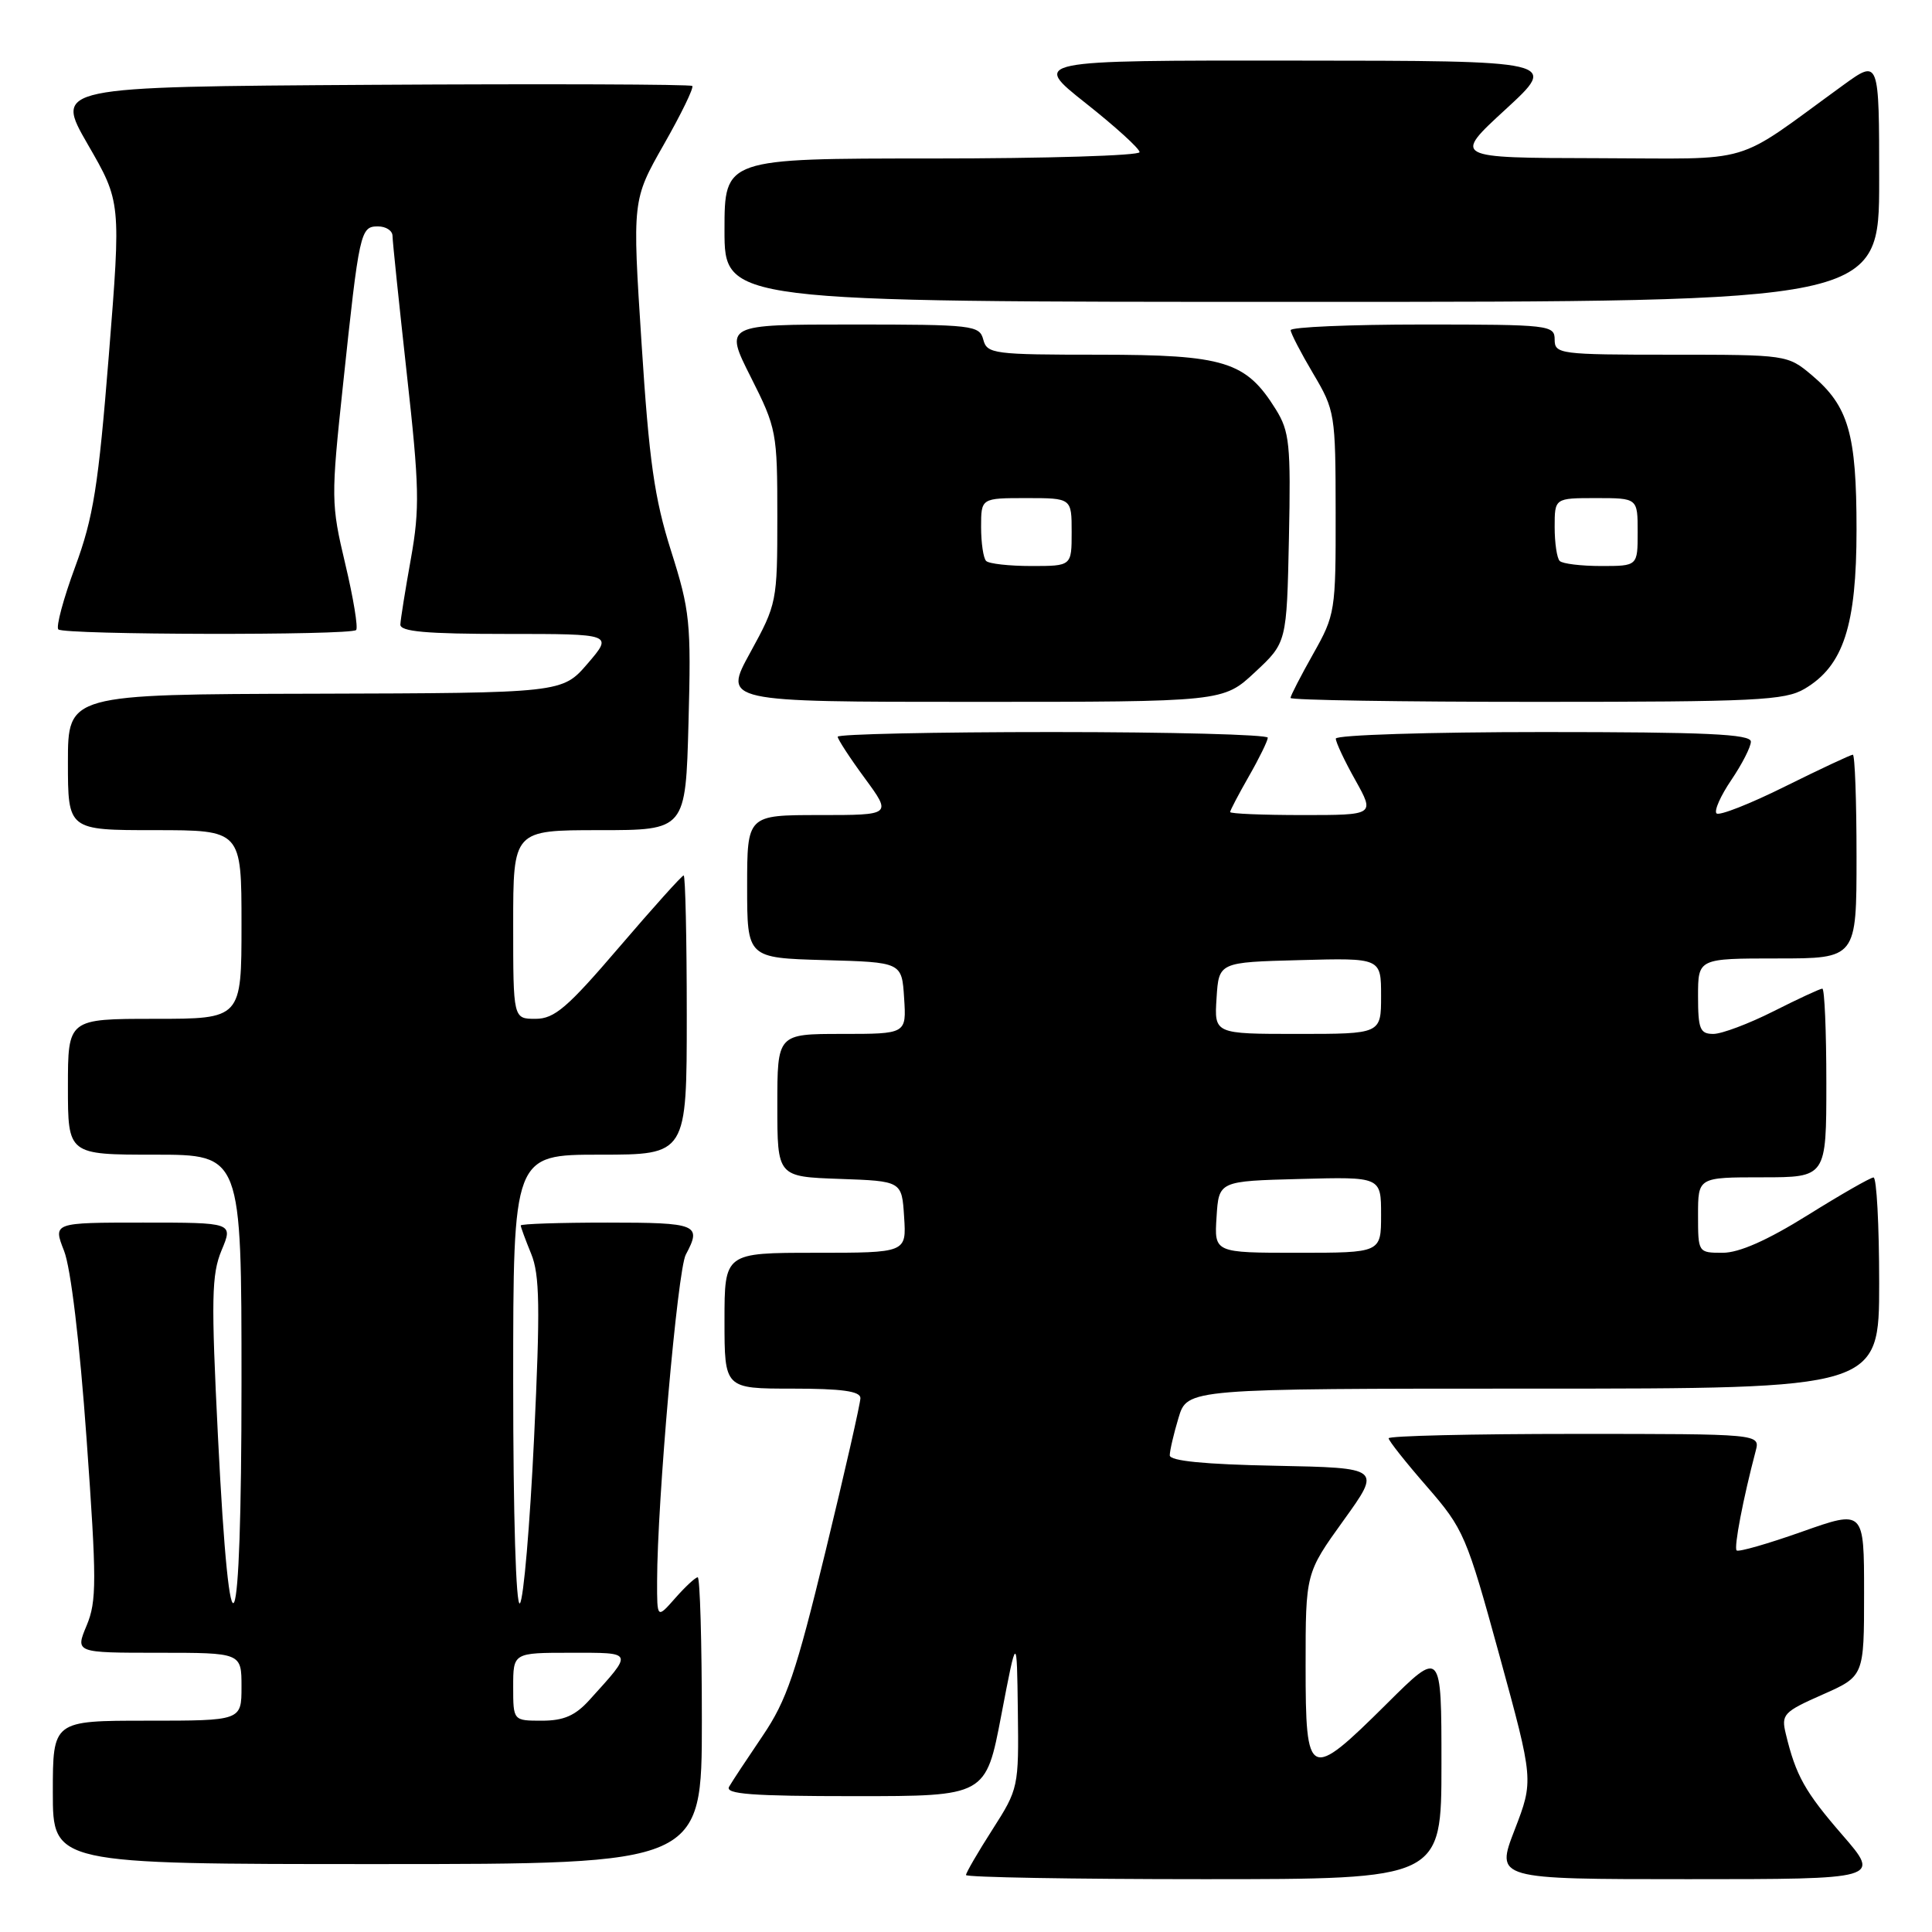 <?xml version="1.0" encoding="UTF-8" standalone="no"?>
<!DOCTYPE svg PUBLIC "-//W3C//DTD SVG 1.1//EN" "http://www.w3.org/Graphics/SVG/1.1/DTD/svg11.dtd" >
<svg xmlns="http://www.w3.org/2000/svg" xmlns:xlink="http://www.w3.org/1999/xlink" version="1.1" viewBox="0 0 256 256">
 <g >
 <path fill="currentColor"
d=" M 191.00 233.78 C 191.00 218.55 191.00 218.55 183.73 225.78 C 173.41 236.02 173.00 235.83 173.00 220.72 C 173.00 208.45 173.00 208.45 178.02 201.47 C 183.04 194.50 183.04 194.50 169.02 194.22 C 159.61 194.04 155.00 193.58 155.00 192.84 C 155.00 192.23 155.52 189.99 156.16 187.87 C 157.32 184.00 157.32 184.00 203.16 184.00 C 249.00 184.00 249.00 184.00 249.00 170.00 C 249.00 162.30 248.66 156.01 248.25 156.02 C 247.84 156.03 243.91 158.28 239.52 161.02 C 234.18 164.35 230.45 166.00 228.27 166.00 C 225.01 166.00 225.00 165.98 225.00 161.00 C 225.00 156.00 225.00 156.00 233.50 156.00 C 242.00 156.00 242.00 156.00 242.00 143.50 C 242.00 136.62 241.76 131.00 241.47 131.00 C 241.18 131.00 238.27 132.35 235.00 134.00 C 231.73 135.65 228.14 137.00 227.03 137.00 C 225.26 137.00 225.00 136.36 225.00 132.00 C 225.00 127.00 225.00 127.00 235.50 127.00 C 246.00 127.00 246.00 127.00 246.00 113.50 C 246.00 106.08 245.78 100.00 245.51 100.00 C 245.25 100.00 241.21 101.89 236.55 104.20 C 231.89 106.52 227.79 108.13 227.45 107.78 C 227.10 107.44 227.99 105.44 229.41 103.35 C 230.83 101.25 232.00 98.97 232.00 98.27 C 232.00 97.27 226.04 97.00 204.50 97.00 C 189.38 97.00 177.00 97.39 177.00 97.87 C 177.00 98.35 178.16 100.83 179.59 103.37 C 182.17 108.00 182.17 108.00 172.59 108.00 C 167.31 108.00 163.00 107.82 163.00 107.60 C 163.00 107.38 164.12 105.25 165.49 102.85 C 166.86 100.46 167.98 98.16 167.99 97.75 C 167.99 97.34 155.18 97.00 139.50 97.00 C 123.82 97.00 111.00 97.28 111.00 97.62 C 111.00 97.95 112.61 100.43 114.59 103.12 C 118.17 108.00 118.17 108.00 108.59 108.00 C 99.00 108.00 99.00 108.00 99.00 117.47 C 99.00 126.93 99.00 126.93 109.25 127.22 C 119.50 127.50 119.50 127.50 119.80 132.25 C 120.11 137.00 120.11 137.00 111.55 137.00 C 103.00 137.00 103.00 137.00 103.00 146.46 C 103.00 155.92 103.00 155.92 111.25 156.21 C 119.50 156.50 119.50 156.50 119.80 161.25 C 120.11 166.00 120.11 166.00 108.05 166.00 C 96.00 166.00 96.00 166.00 96.00 175.00 C 96.00 184.00 96.00 184.00 105.00 184.00 C 111.53 184.00 114.00 184.34 114.01 185.25 C 114.01 185.94 111.94 195.05 109.40 205.50 C 105.47 221.69 104.24 225.31 101.06 230.00 C 99.01 233.03 97.00 236.06 96.61 236.75 C 96.04 237.73 99.64 238.00 113.25 238.00 C 130.63 238.00 130.63 238.00 132.68 227.25 C 134.74 216.50 134.74 216.50 134.87 226.73 C 135.00 236.81 134.95 237.04 131.50 242.43 C 129.57 245.44 128.00 248.15 128.00 248.45 C 128.00 248.75 142.18 249.00 159.50 249.00 C 191.00 249.00 191.00 249.00 191.00 233.78 Z  M 244.13 243.15 C 239.16 237.42 237.96 235.28 236.63 229.75 C 236.00 227.17 236.32 226.83 241.48 224.55 C 247.00 222.11 247.00 222.11 247.00 211.08 C 247.00 200.05 247.00 200.05 238.77 202.96 C 234.25 204.56 230.35 205.68 230.11 205.44 C 229.73 205.06 230.98 198.53 232.64 192.25 C 233.23 190.00 233.23 190.00 208.62 190.00 C 195.08 190.00 184.00 190.26 184.00 190.58 C 184.00 190.90 186.28 193.78 189.08 196.99 C 193.96 202.61 194.32 203.45 198.69 219.38 C 203.22 235.92 203.22 235.92 200.70 242.46 C 198.17 249.00 198.17 249.00 223.68 249.00 C 249.20 249.00 249.20 249.00 244.13 243.15 Z  M 93.00 228.00 C 93.00 217.55 92.75 209.00 92.45 209.00 C 92.15 209.00 90.81 210.24 89.48 211.75 C 87.06 214.50 87.06 214.50 87.07 209.50 C 87.08 199.05 89.78 168.27 90.87 166.25 C 93.01 162.24 92.44 162.00 80.50 162.00 C 74.17 162.00 69.00 162.17 69.00 162.38 C 69.00 162.59 69.62 164.27 70.38 166.13 C 71.52 168.90 71.59 173.21 70.77 190.50 C 70.22 202.05 69.38 211.93 68.89 212.45 C 68.37 213.00 68.00 200.82 68.00 183.20 C 68.00 153.00 68.00 153.00 79.50 153.00 C 91.00 153.00 91.00 153.00 91.00 134.50 C 91.00 124.33 90.81 116.00 90.59 116.00 C 90.36 116.00 86.52 120.28 82.05 125.50 C 75.18 133.53 73.47 135.00 70.96 135.00 C 68.00 135.00 68.00 135.00 68.00 122.50 C 68.00 110.00 68.00 110.00 79.42 110.00 C 90.85 110.00 90.85 110.00 91.23 95.75 C 91.59 82.47 91.43 80.92 88.92 73.00 C 86.71 66.03 86.01 61.08 85.01 45.50 C 83.78 26.50 83.78 26.50 87.96 19.15 C 90.26 15.11 91.96 11.62 91.73 11.39 C 91.50 11.17 72.39 11.10 49.27 11.24 C 7.23 11.50 7.23 11.50 11.63 19.13 C 16.04 26.76 16.04 26.76 14.42 47.09 C 13.03 64.44 12.38 68.55 9.96 75.11 C 8.40 79.33 7.40 83.06 7.73 83.40 C 8.47 84.13 46.45 84.21 47.19 83.48 C 47.47 83.19 46.83 79.26 45.75 74.73 C 43.86 66.76 43.85 66.00 45.45 51.00 C 47.61 30.64 47.75 30.00 50.08 30.00 C 51.14 30.00 52.00 30.56 52.01 31.25 C 52.01 31.94 52.87 40.15 53.90 49.50 C 55.57 64.49 55.63 67.39 54.45 74.00 C 53.71 78.12 53.08 82.06 53.05 82.75 C 53.01 83.69 56.46 84.00 67.12 84.00 C 81.23 84.00 81.23 84.00 77.87 87.92 C 74.50 91.83 74.50 91.83 41.75 91.92 C 9.00 92.00 9.00 92.00 9.00 101.00 C 9.00 110.00 9.00 110.00 20.50 110.00 C 32.00 110.00 32.00 110.00 32.00 122.50 C 32.00 135.00 32.00 135.00 20.50 135.00 C 9.00 135.00 9.00 135.00 9.00 144.00 C 9.00 153.00 9.00 153.00 20.50 153.00 C 32.00 153.00 32.00 153.00 32.00 183.20 C 32.00 219.04 30.48 222.50 28.88 190.34 C 27.97 172.11 28.03 168.87 29.36 165.67 C 30.90 162.00 30.90 162.00 18.96 162.00 C 7.02 162.00 7.02 162.00 8.49 165.75 C 9.38 168.01 10.56 177.88 11.47 190.64 C 12.82 209.48 12.82 212.18 11.48 215.39 C 9.97 219.00 9.97 219.00 20.99 219.00 C 32.00 219.00 32.00 219.00 32.00 223.50 C 32.00 228.00 32.00 228.00 19.50 228.00 C 7.00 228.00 7.00 228.00 7.00 237.50 C 7.00 247.00 7.00 247.00 50.00 247.00 C 93.00 247.00 93.00 247.00 93.00 228.00 Z  M 166.29 89.07 C 170.50 85.15 170.50 85.15 170.79 71.32 C 171.05 58.88 170.87 57.17 169.05 54.24 C 165.09 47.88 162.27 47.01 145.66 47.00 C 131.66 47.00 130.78 46.89 130.29 45.00 C 129.79 43.10 128.93 43.00 112.87 43.00 C 95.97 43.00 95.97 43.00 99.49 49.98 C 102.90 56.74 103.00 57.29 103.00 68.44 C 103.00 79.75 102.94 80.03 99.41 86.47 C 95.82 93.00 95.82 93.00 128.95 93.00 C 162.08 93.00 162.08 93.00 166.29 89.07 Z  M 239.12 91.27 C 244.27 88.23 246.00 82.91 246.00 70.15 C 246.00 57.46 244.94 53.81 240.06 49.70 C 236.87 47.02 236.73 47.00 221.42 47.00 C 206.67 47.00 206.00 46.91 206.00 45.00 C 206.00 43.08 205.33 43.00 188.50 43.00 C 178.88 43.00 171.01 43.34 171.02 43.75 C 171.03 44.16 172.37 46.75 174.00 49.50 C 176.89 54.37 176.97 54.85 176.98 67.92 C 177.00 81.00 176.92 81.47 174.00 86.65 C 172.35 89.58 171.00 92.20 171.00 92.48 C 171.00 92.77 185.67 93.00 203.60 93.00 C 232.69 93.00 236.51 92.81 239.12 91.27 Z  M 249.00 23.91 C 249.00 7.83 249.00 7.83 244.25 11.27 C 229.33 22.09 232.97 21.00 211.60 20.96 C 192.50 20.92 192.50 20.92 199.50 14.49 C 206.50 8.05 206.50 8.05 171.60 8.03 C 136.70 8.00 136.70 8.00 143.85 13.66 C 147.78 16.77 151.00 19.69 151.00 20.16 C 151.00 20.62 138.62 21.00 123.50 21.00 C 96.00 21.00 96.00 21.00 96.00 30.50 C 96.00 40.00 96.00 40.00 172.50 40.00 C 249.00 40.00 249.00 40.00 249.00 23.91 Z  M 161.20 161.25 C 161.50 156.50 161.50 156.50 172.25 156.22 C 183.00 155.93 183.00 155.93 183.00 160.97 C 183.00 166.00 183.00 166.00 171.95 166.00 C 160.89 166.00 160.89 166.00 161.20 161.25 Z  M 161.20 132.25 C 161.50 127.50 161.50 127.50 172.25 127.22 C 183.00 126.93 183.00 126.93 183.00 131.97 C 183.00 137.00 183.00 137.00 171.95 137.00 C 160.89 137.00 160.89 137.00 161.20 132.25 Z  M 68.00 223.50 C 68.00 219.00 68.00 219.00 75.62 219.00 C 84.05 219.00 83.96 218.78 78.11 225.25 C 76.23 227.33 74.70 228.00 71.81 228.00 C 68.00 228.00 68.00 228.00 68.00 223.50 Z  M 130.67 74.33 C 130.30 73.97 130.00 71.94 130.00 69.83 C 130.00 66.00 130.00 66.00 136.00 66.00 C 142.00 66.00 142.00 66.00 142.00 70.50 C 142.00 75.00 142.00 75.00 136.67 75.00 C 133.73 75.00 131.03 74.70 130.67 74.33 Z  M 206.67 74.33 C 206.30 73.97 206.00 71.94 206.00 69.83 C 206.00 66.00 206.00 66.00 211.50 66.00 C 217.00 66.00 217.00 66.00 217.00 70.50 C 217.00 75.00 217.00 75.00 212.17 75.00 C 209.51 75.00 207.03 74.70 206.67 74.33 Z "/>
</g>
</svg>